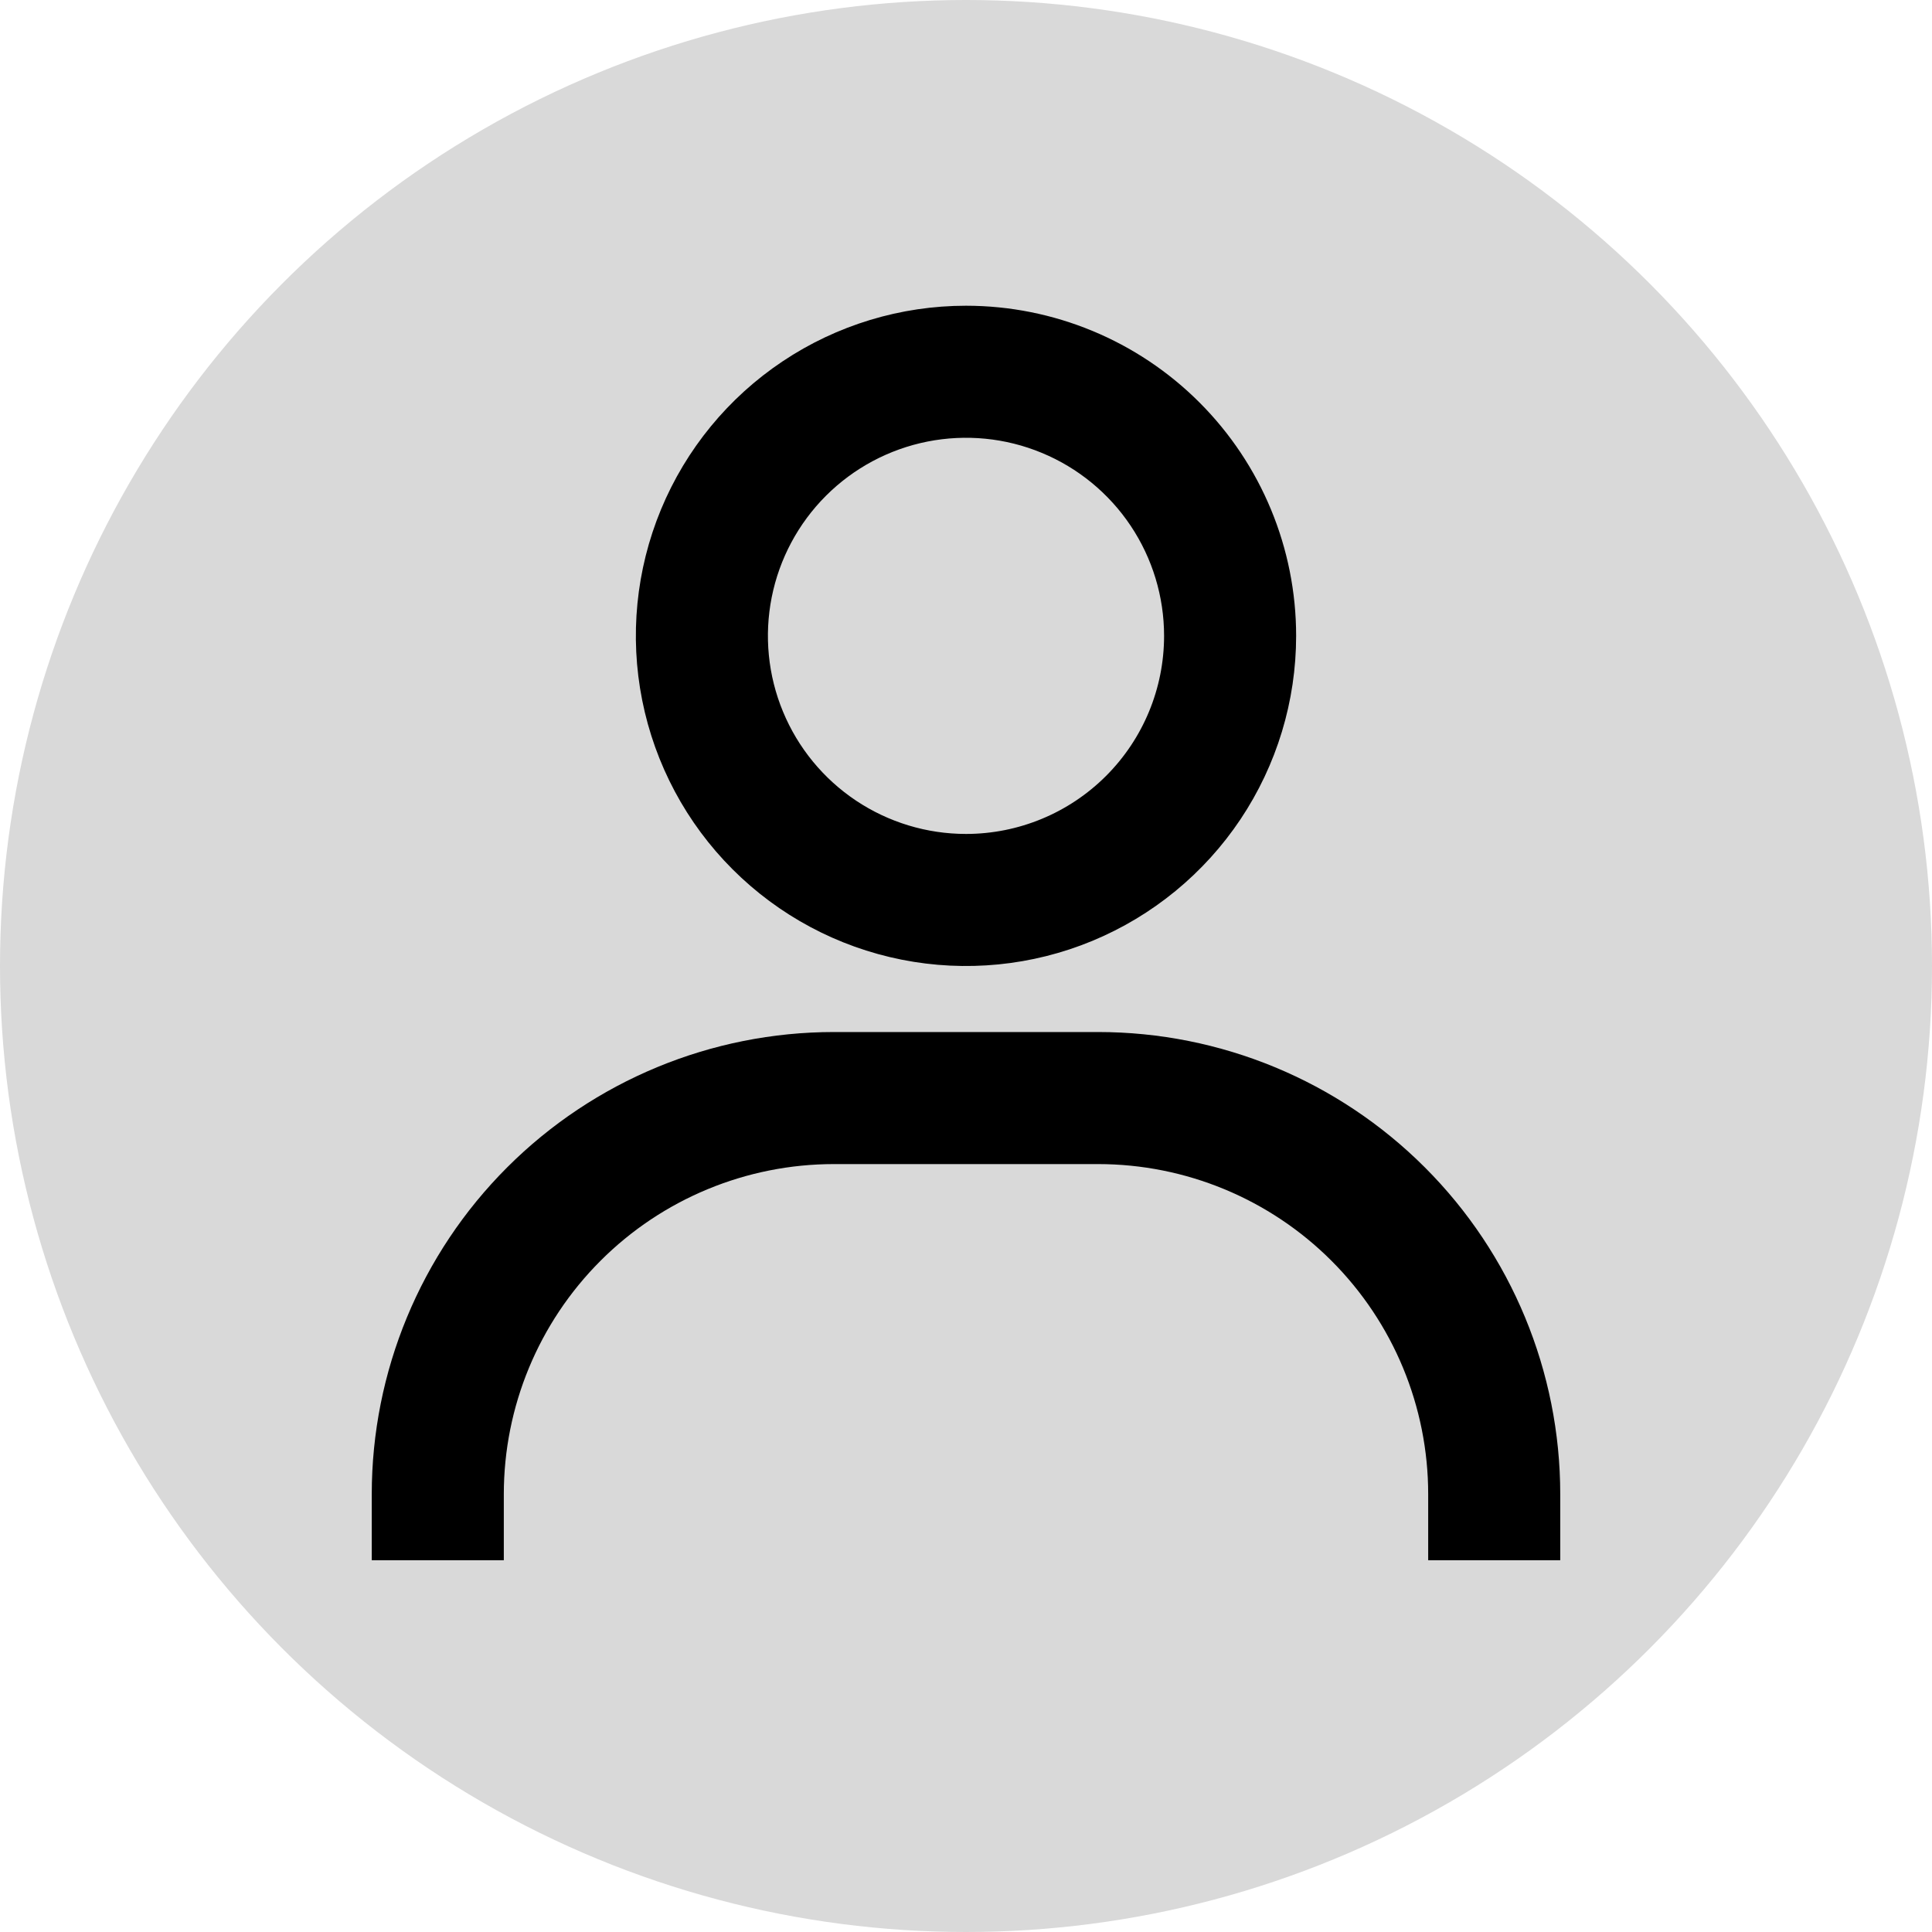 <svg width="57" height="57" viewBox="0 0 57 57" fill="none"
  xmlns="http://www.w3.org/2000/svg">
  <circle cx="28.5" cy="28.5" r="28.5" fill="#D9D9D9" />
  <path d="M28.5 9.02C26.574 9.02 24.69 9.591 23.089 10.661C21.487 11.731 20.238 13.253 19.501 15.032C18.764 16.812 18.571 18.771 18.947 20.66C19.323 22.549 20.25 24.285 21.613 25.647C22.975 27.009 24.71 27.937 26.6 28.313C28.489 28.689 30.448 28.496 32.227 27.759C34.007 27.021 35.528 25.773 36.599 24.171C37.669 22.569 38.24 20.686 38.24 18.76C38.24 16.177 37.214 13.699 35.387 11.873C33.561 10.046 31.083 9.02 28.5 9.02ZM28.5 24.604C27.344 24.604 26.214 24.261 25.253 23.619C24.292 22.977 23.543 22.064 23.101 20.996C22.658 19.928 22.543 18.753 22.768 17.62C22.994 16.486 23.55 15.445 24.368 14.627C25.185 13.81 26.226 13.254 27.36 13.028C28.494 12.803 29.669 12.918 30.736 13.361C31.804 13.803 32.717 14.552 33.359 15.513C34.001 16.474 34.344 17.604 34.344 18.76C34.344 20.31 33.728 21.796 32.632 22.892C31.536 23.988 30.05 24.604 28.5 24.604ZM46.032 46.032V44.084C46.032 40.468 44.596 36.999 42.038 34.442C39.481 31.885 36.013 30.448 32.396 30.448H24.604C20.987 30.448 17.519 31.885 14.962 34.442C12.404 36.999 10.968 40.468 10.968 44.084V46.032H14.864V44.084C14.864 41.501 15.89 39.024 17.717 37.197C19.543 35.37 22.021 34.344 24.604 34.344H32.396C34.979 34.344 37.457 35.37 39.283 37.197C41.11 39.024 42.136 41.501 42.136 44.084V46.032H46.032Z" fill="black" />
</svg>
